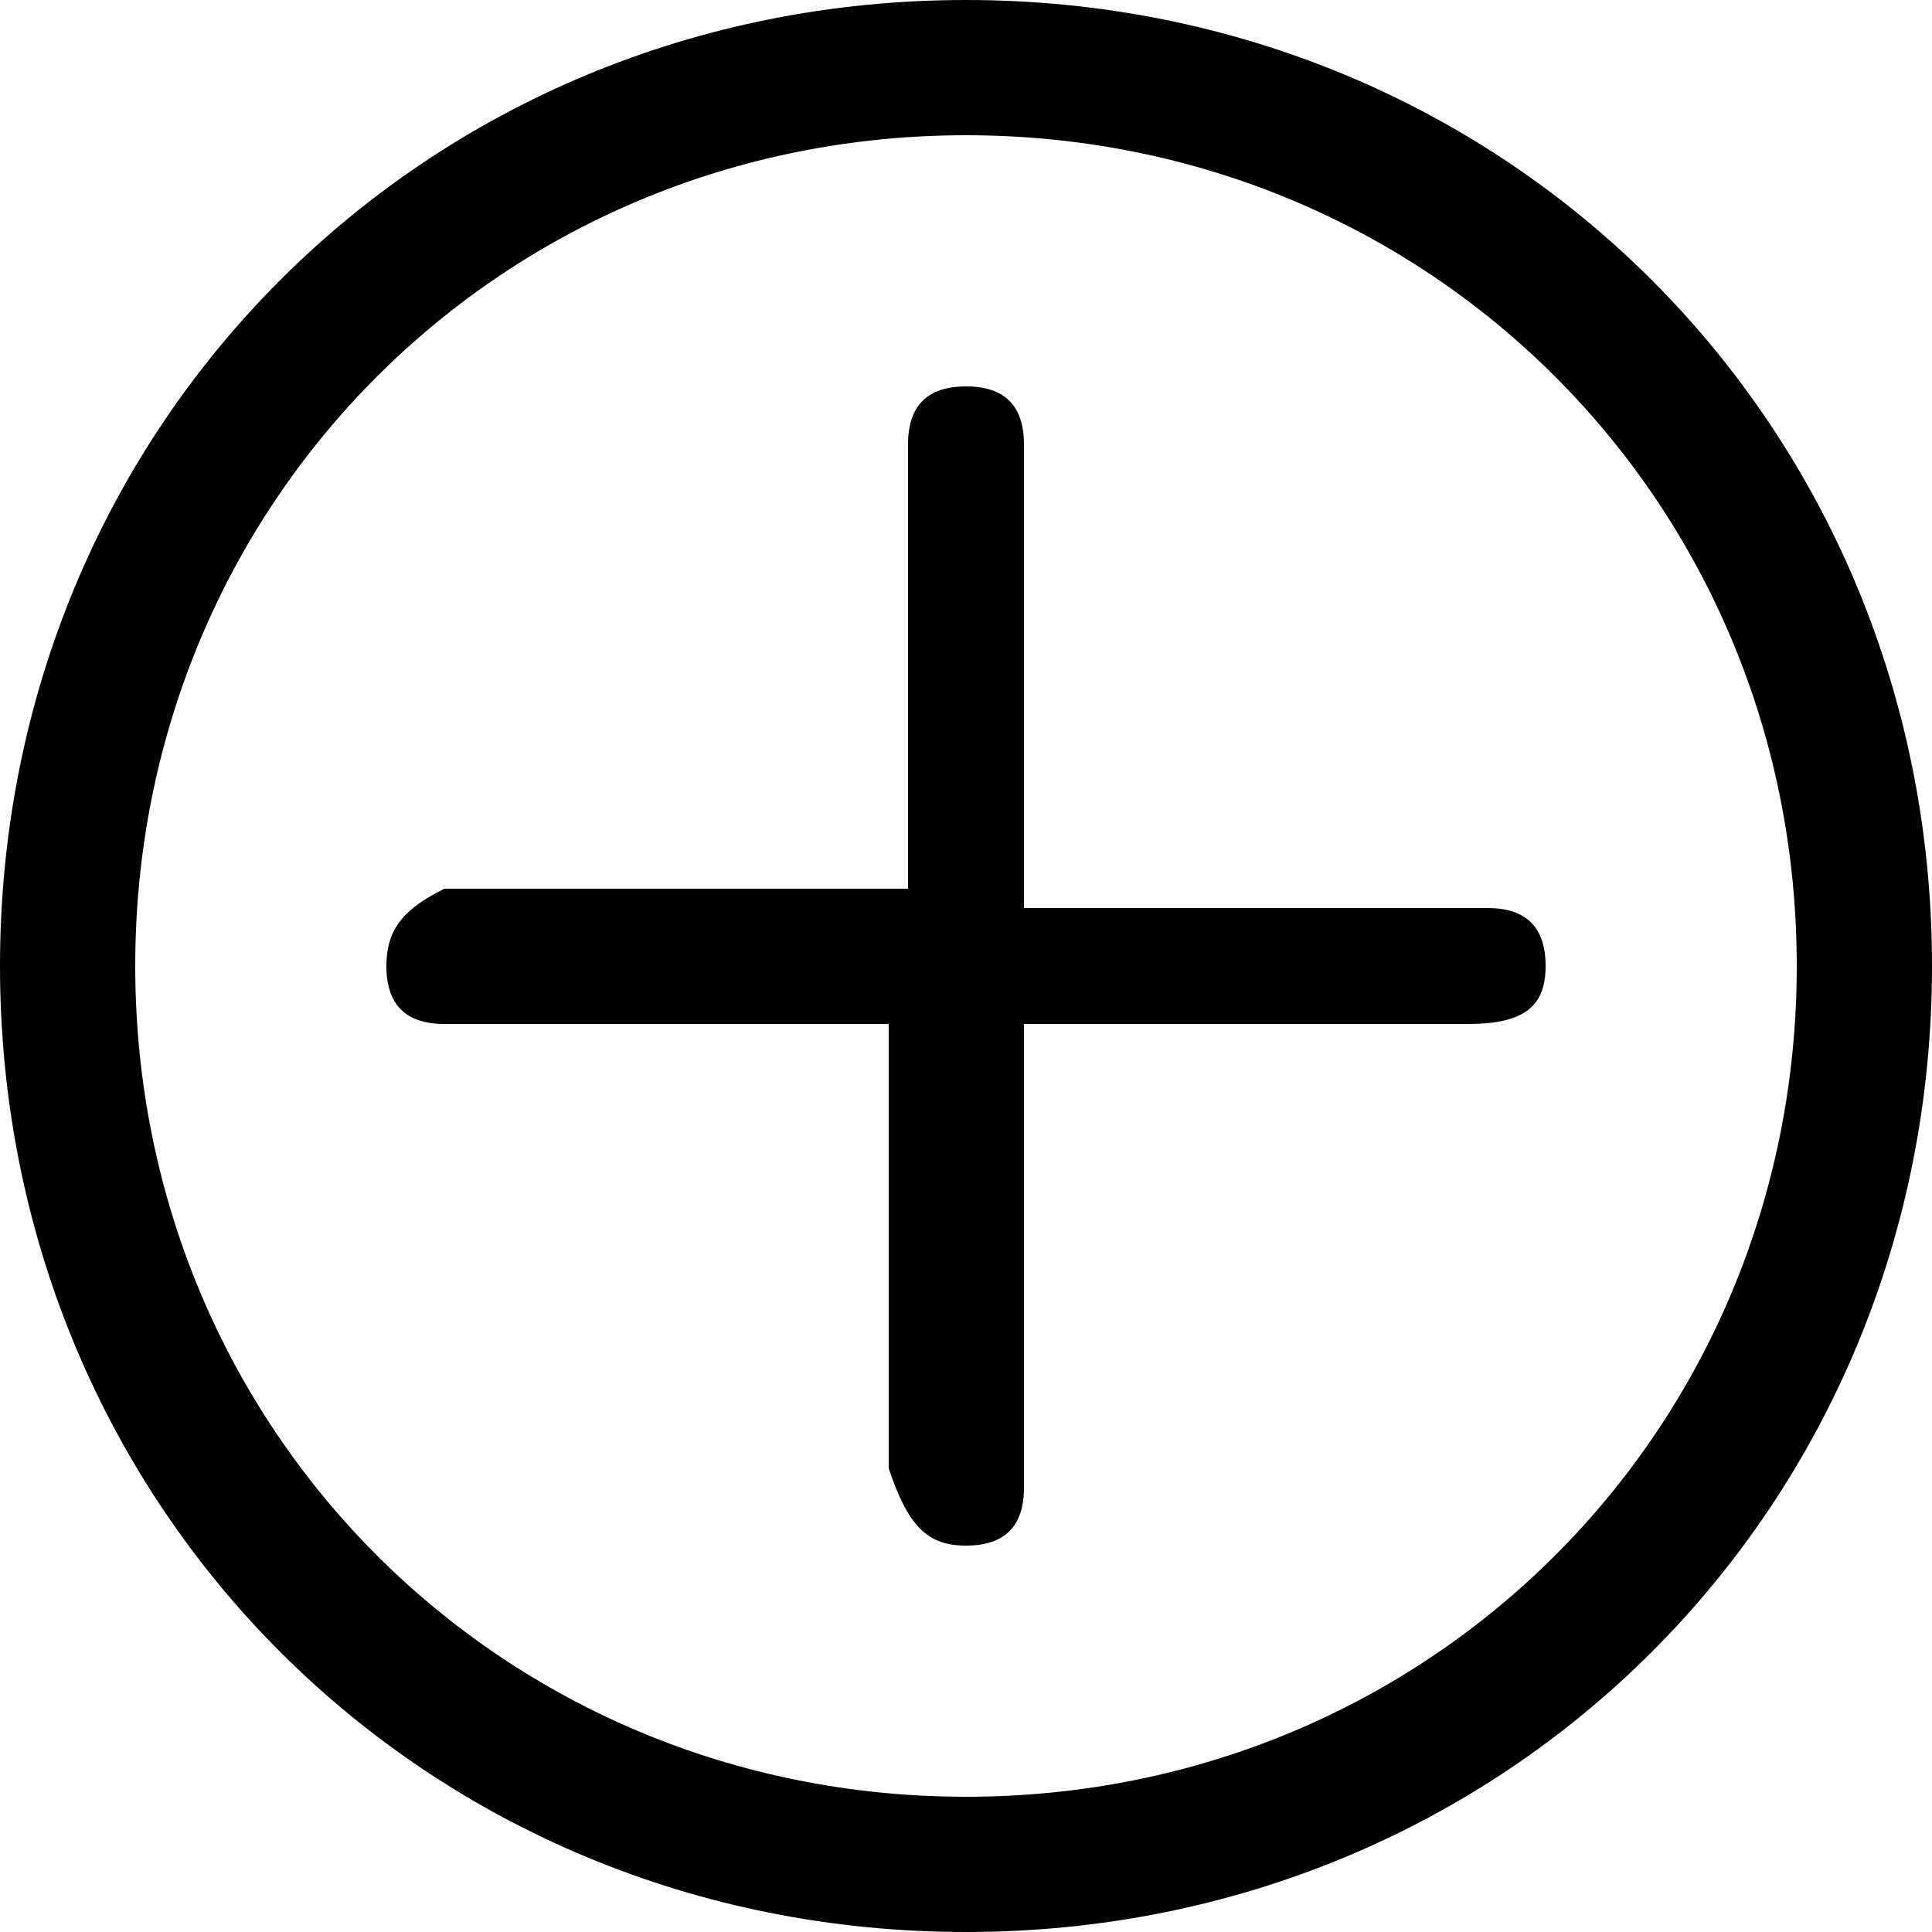 <?xml version="1.0" encoding="utf-8"?>
<!-- Generator: Adobe Illustrator 22.0.1, SVG Export Plug-In . SVG Version: 6.00 Build 0)  -->
<svg version="1.1" id="Layer_1" xmlns="http://www.w3.org/2000/svg" xmlns:xlink="http://www.w3.org/1999/xlink" x="0px" y="0px"
	 viewBox="0 0 10 10" style="enable-background:new 0 0 10 10;" xml:space="preserve">
<g>
	<path d="M5,0C2.2,0,0,2.2,0,5s2.2,5,5,5s5-2.2,5-5C10,2.2,7.8,0,5,0z M5,9.3C2.6,9.3,0.7,7.4,0.7,5S2.6,0.7,5,0.7S9.3,2.6,9.3,5
		C9.3,7.4,7.4,9.3,5,9.3z"/>
	<path d="M7.7,4.7H5.3V2.3C5.3,2.1,5.2,2,5,2S4.7,2.1,4.7,2.3v2.3H2.3C2.1,4.7,2,4.8,2,5s0.1,0.3,0.3,0.3h2.3v2.3C4.7,7.9,4.8,8,5,8
		s0.3-0.1,0.3-0.3V5.3h2.3C7.9,5.3,8,5.2,8,5S7.9,4.7,7.7,4.7z"/>
</g>
</svg>
